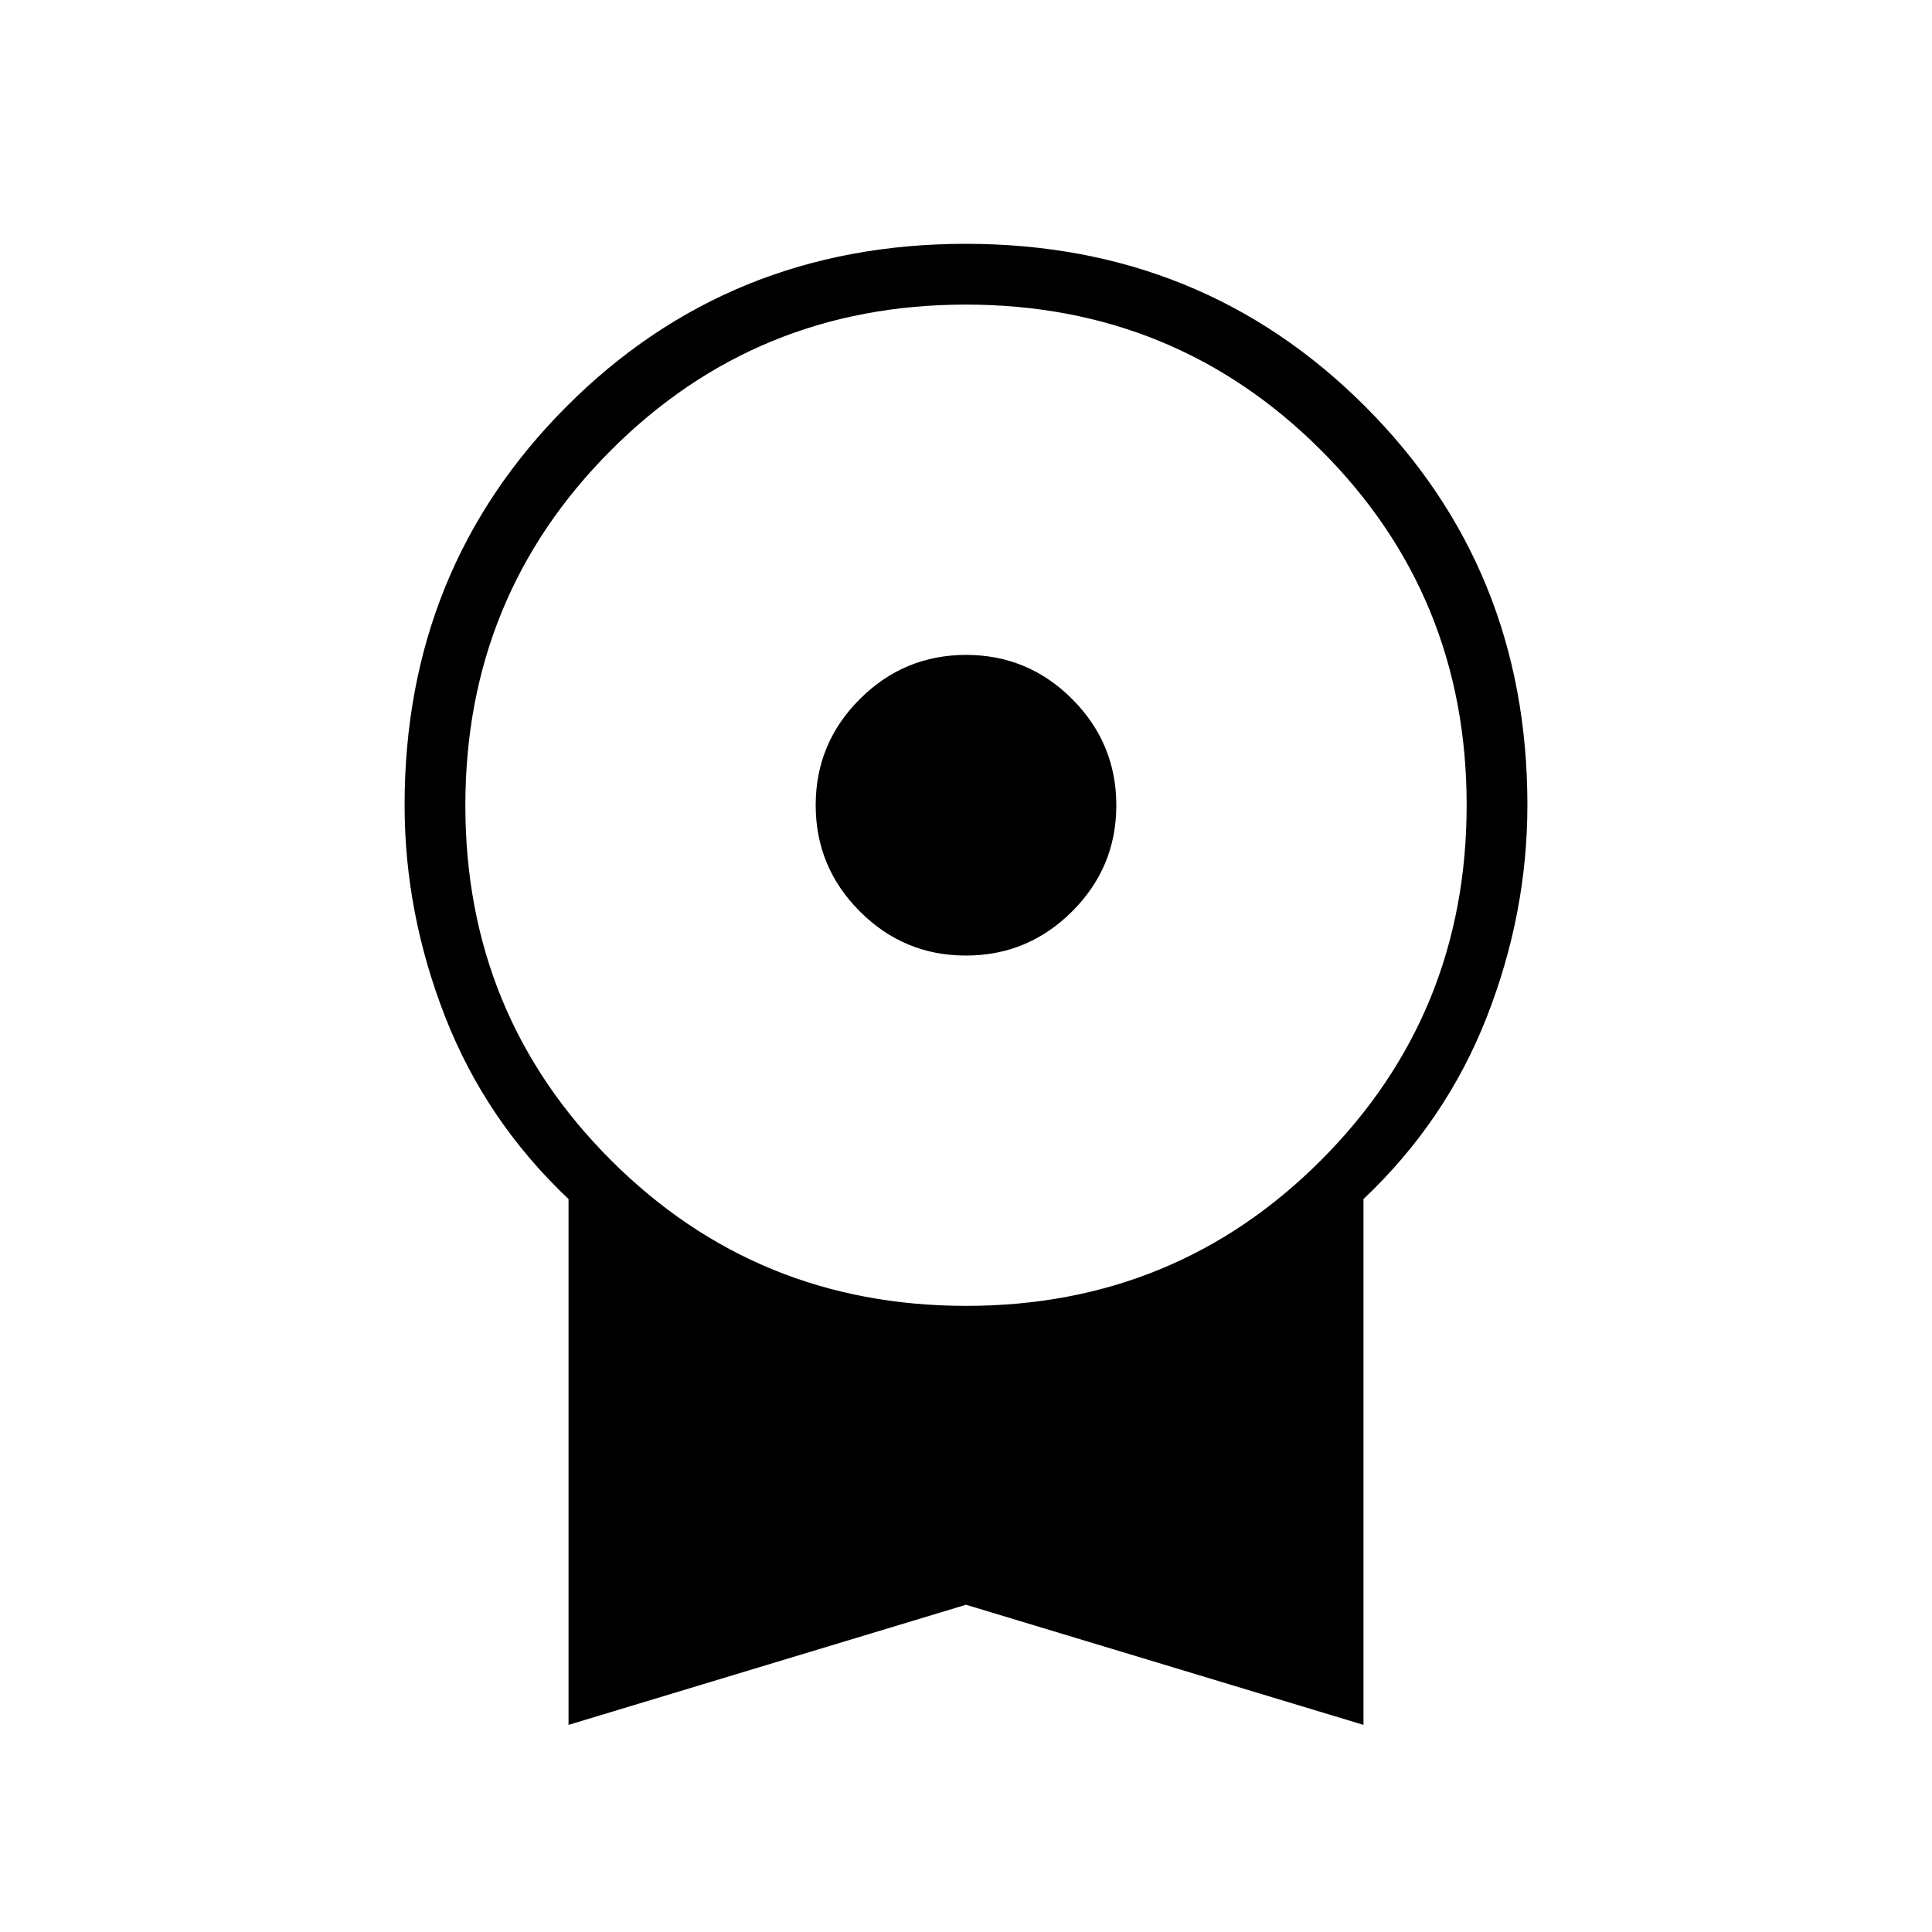 <svg xmlns="http://www.w3.org/2000/svg" height="48" viewBox="0 -960 960 960" width="48"><path d="M479.95-485.19q-30.82 0-52.73-21.96-21.91-21.96-21.91-52.78t21.96-52.73q21.96-21.92 52.78-21.92t52.73 21.96q21.91 21.96 21.91 52.78t-21.96 52.73q-21.96 21.92-52.78 21.92ZM282.5-102.92v-261.27q-41.04-38.81-61.25-90.45t-20.21-105.31q0-117.57 80.63-198.23 80.62-80.67 198.21-80.67 117.58 0 198.33 80.67 80.75 80.66 80.75 198.15 0 53.83-20.21 105.43-20.21 51.6-61.25 90.41v261.27L480-162.61l-197.5 59.69Zm197.62-208.2q104.03 0 176.34-72.42 72.31-72.43 72.31-176.46 0-104.04-72.43-176.35-72.42-72.3-176.46-72.3-104.03 0-176.34 72.42-72.31 72.43-72.31 176.46 0 104.04 72.43 176.35 72.42 72.3 176.46 72.3Z"/></svg>
